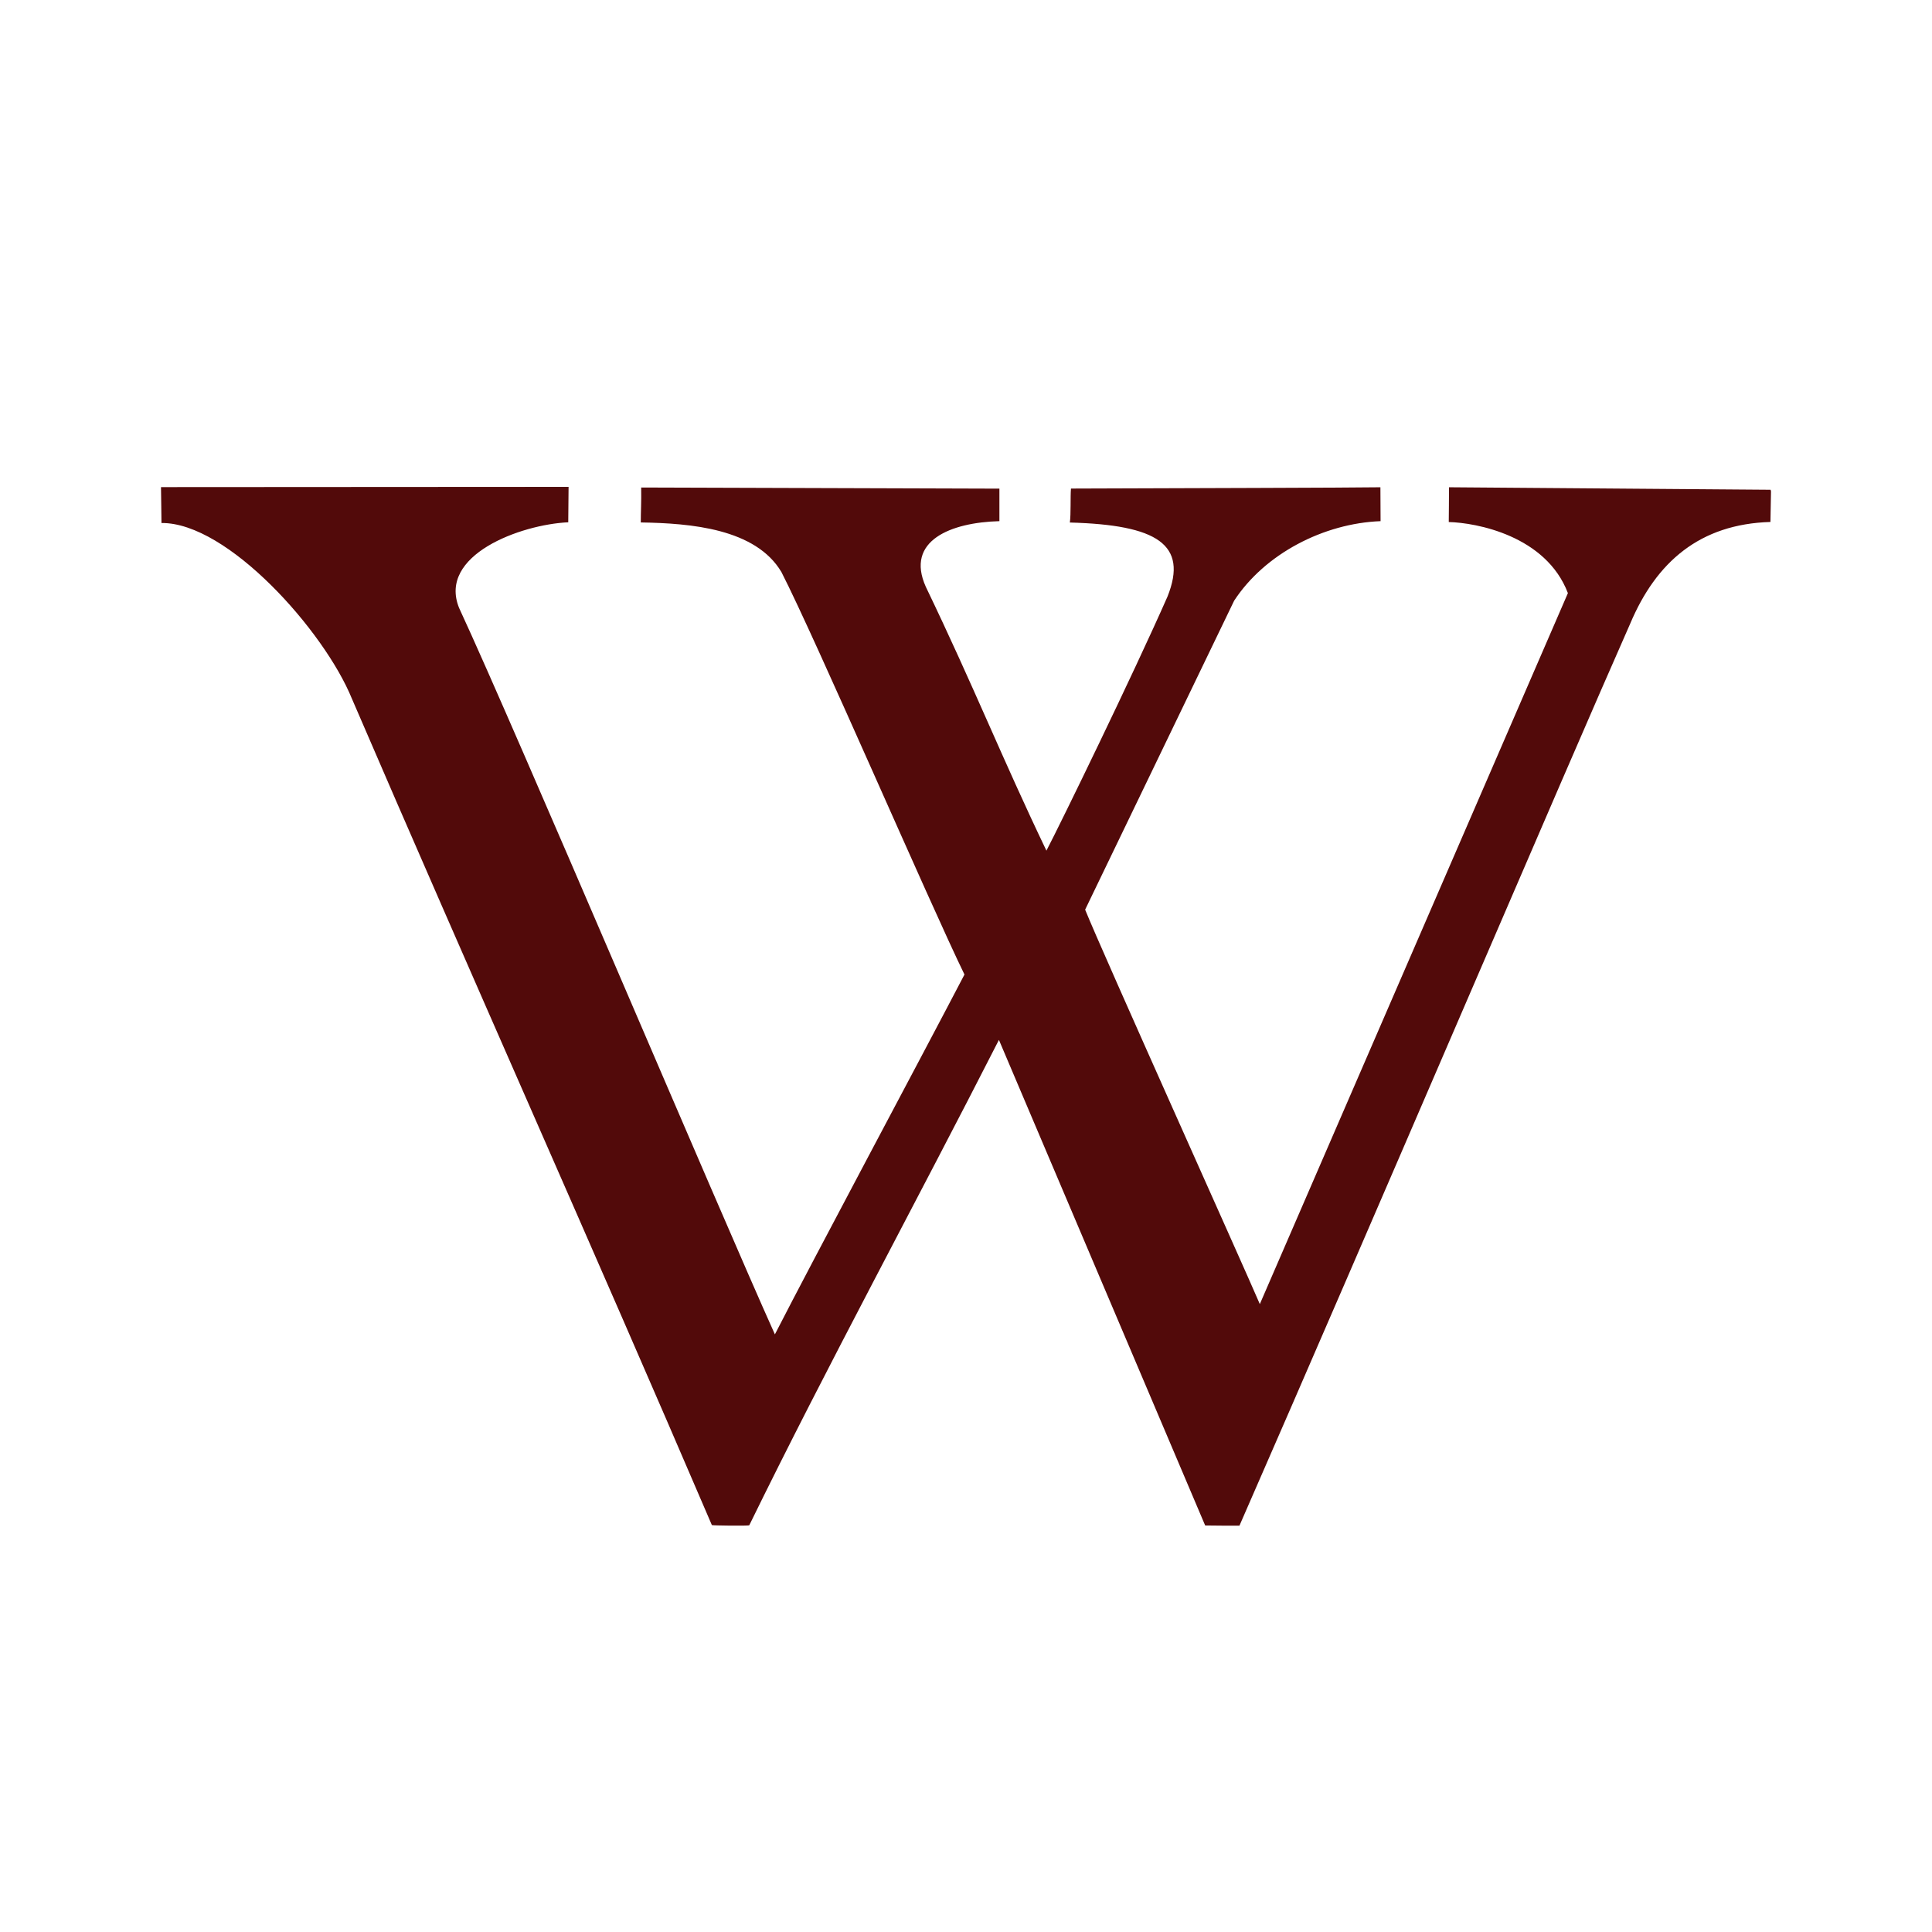 ﻿<?xml version="1.0" encoding="utf-8"?>
<!DOCTYPE svg PUBLIC "-//W3C//DTD SVG 1.1//EN" "http://www.w3.org/Graphics/SVG/1.1/DTD/svg11.dtd">
<svg xmlns="http://www.w3.org/2000/svg" xmlns:xlink="http://www.w3.org/1999/xlink" version="1.1" baseProfile="full" width="24" height="24" viewBox="0 0 24.00 24.00" enable-background="new 0 0 24.00 24.00" xml:space="preserve">
	<path fill="#520a0a" fill-opacity="1" stroke-linejoin="round" d="M 14.971,18.95L 12.409,12.918C 11.395,14.909 10.27,16.978 9.308,18.947C 9.303,18.957 8.843,18.951 8.843,18.945C 7.372,15.514 5.847,12.105 4.37,8.676C 4.027,7.837 2.827,6.489 2.006,6.497C 2.006,6.399 2.001,6.182 2,6.051L 7.063,6.048L 7.059,6.488C 6.465,6.516 5.437,6.895 5.703,7.552C 6.417,9.092 8.943,15.061 9.626,16.576C 10.103,15.643 11.433,13.157 11.981,12.106C 11.551,11.225 10.132,7.935 9.707,7.106C 9.386,6.566 8.581,6.5 7.96,6.49C 7.96,6.352 7.968,6.245 7.965,6.056L 12.415,6.07L 12.415,6.474C 11.813,6.49 11.242,6.715 11.501,7.29C 12.099,8.533 12.448,9.418 12.999,10.567C 13.175,10.23 14.074,8.385 14.503,7.411C 14.762,6.763 14.375,6.52 13.29,6.491C 13.305,6.385 13.295,6.171 13.304,6.069C 14.688,6.064 16.778,6.059 17.148,6.053L 17.15,6.474C 16.444,6.501 15.713,6.878 15.331,7.462L 13.48,11.3C 13.684,11.809 15.463,15.761 15.65,16.2L 19.477,7.368C 19.205,6.653 18.336,6.493 17.997,6.485C 17.999,6.372 17.999,6.198 18,6.053L 21.995,6.084L 22,6.104L 21.993,6.484C 21.117,6.51 20.575,6.979 20.251,7.747C 19.455,9.545 17.022,15.24 15.397,18.952C 15.395,18.954 14.972,18.951 14.971,18.95 Z "/>
</svg>
